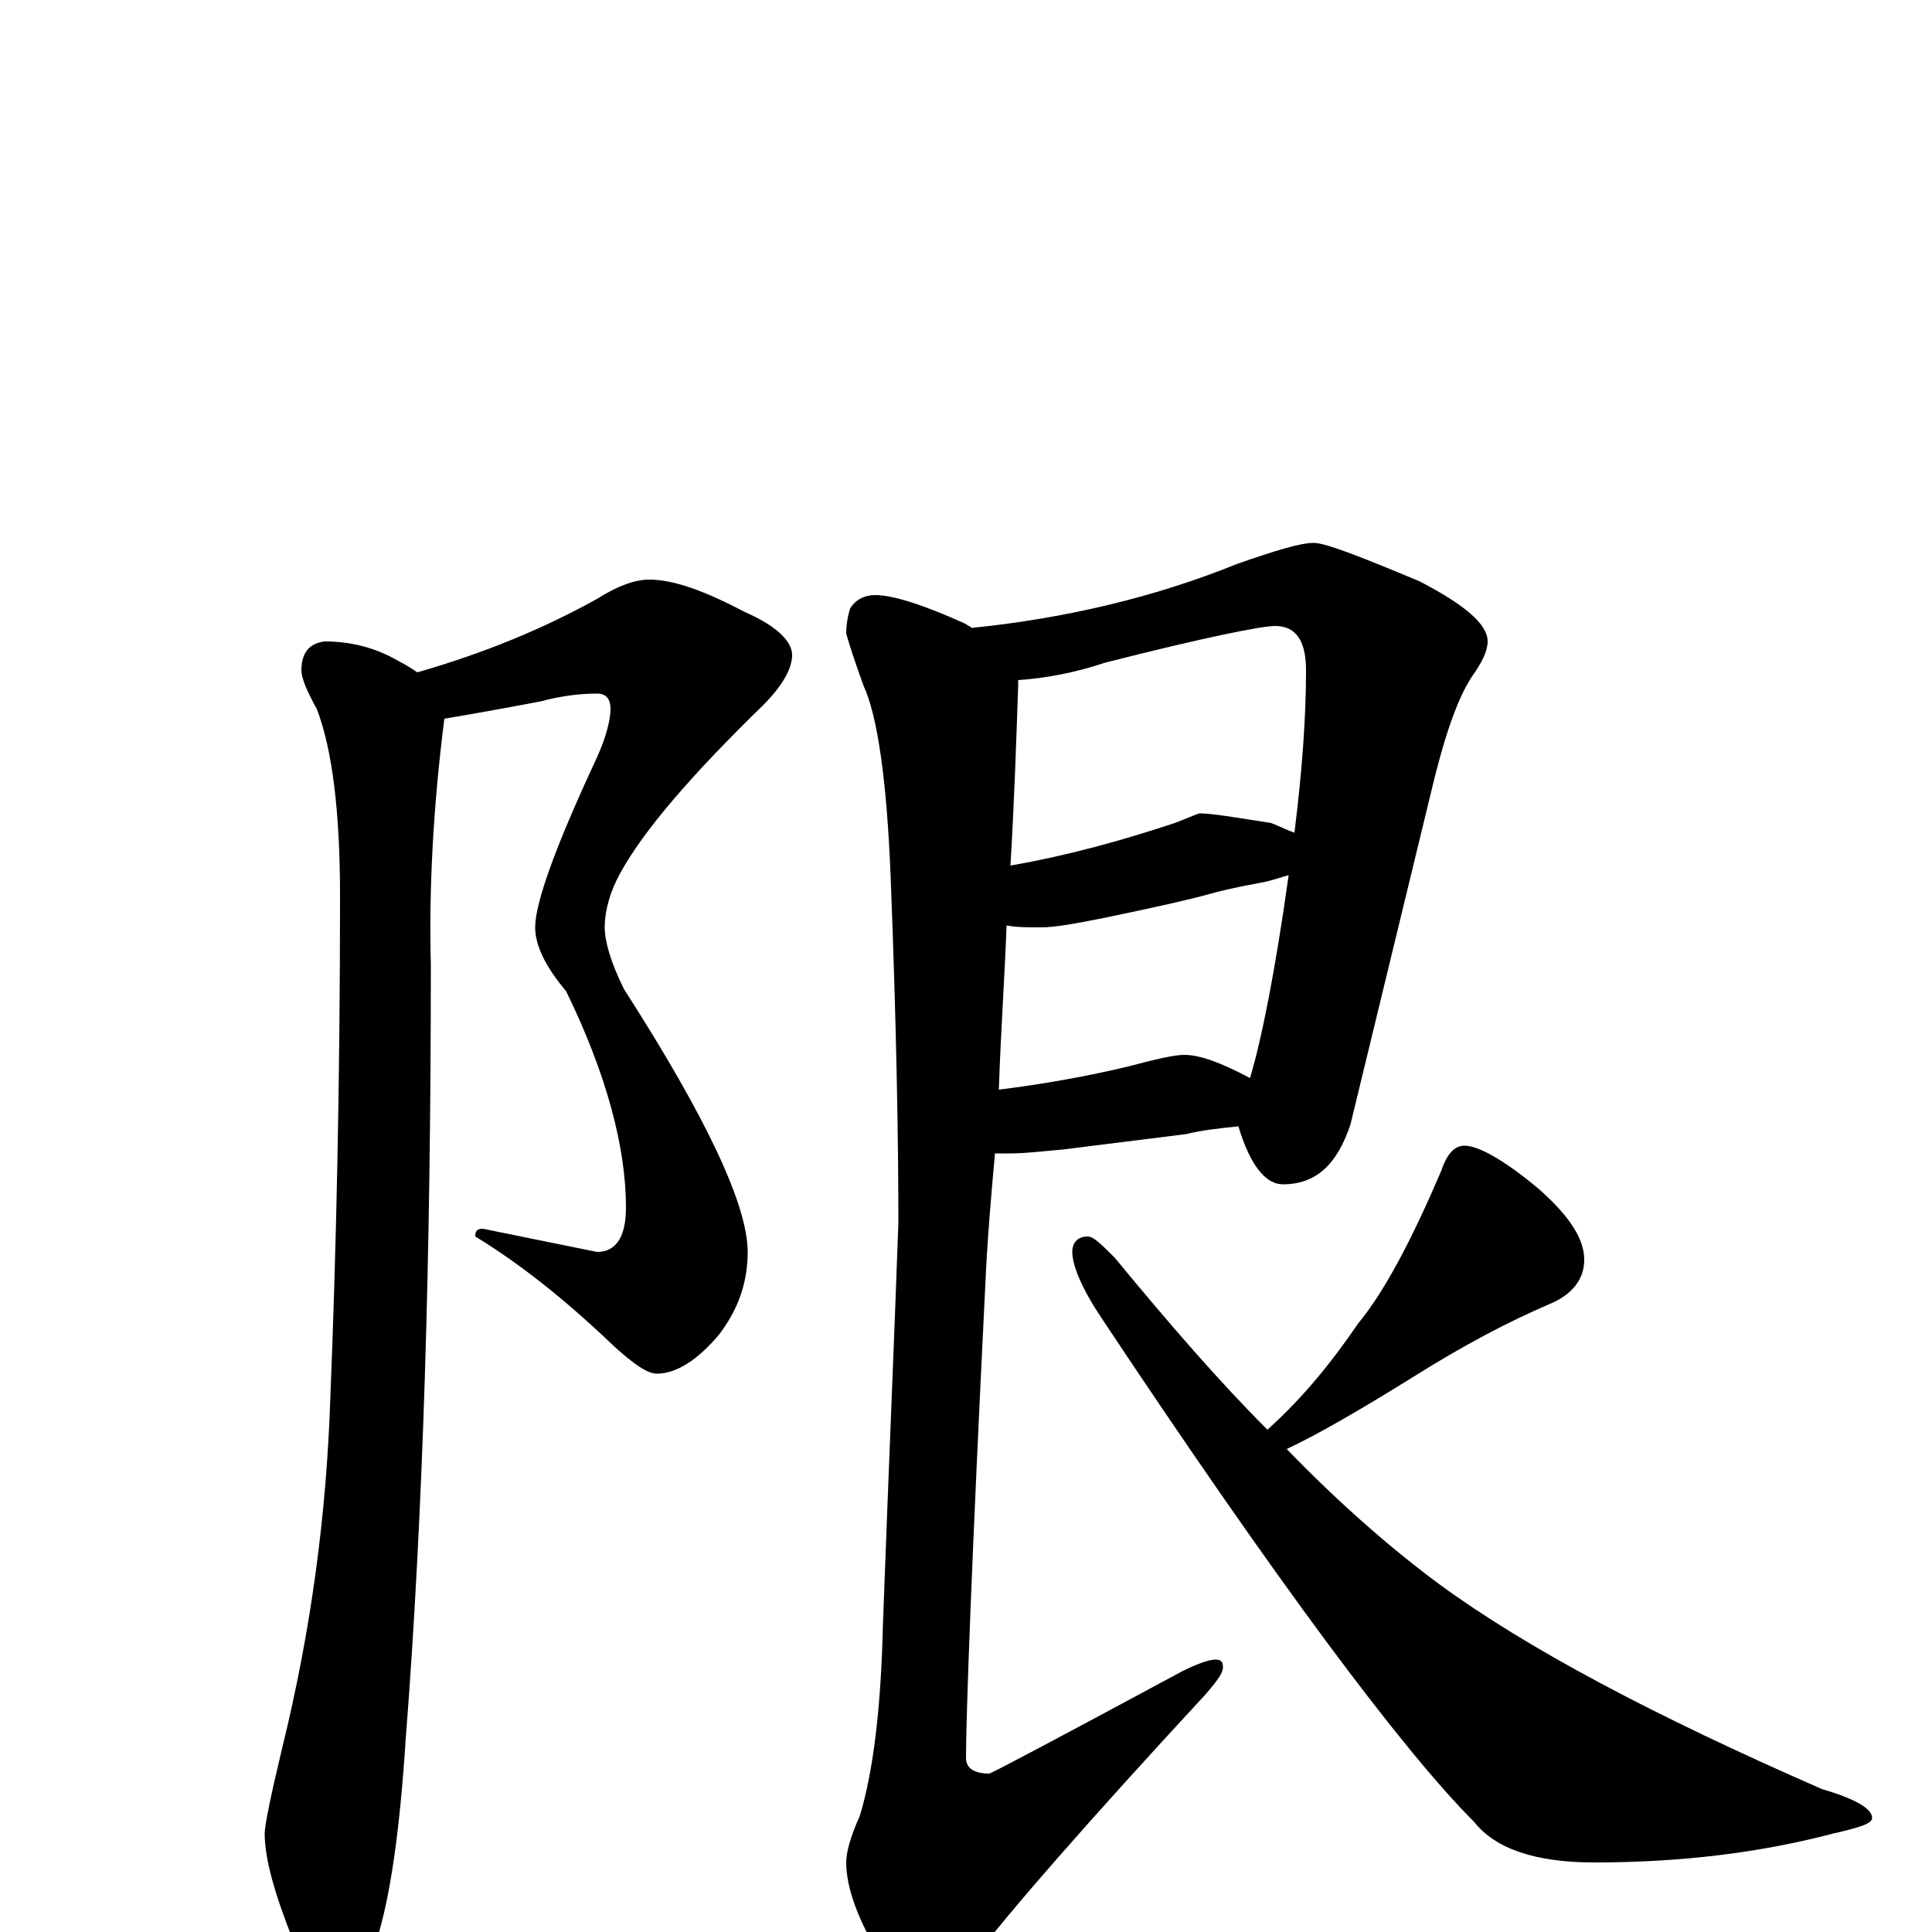 <?xml version="1.0" encoding="utf-8" ?>
<!DOCTYPE svg PUBLIC "-//W3C//DTD SVG 1.1//EN" "http://www.w3.org/Graphics/SVG/1.1/DTD/svg11.dtd">
<svg version="1.1" id="Layer_1" xmlns="http://www.w3.org/2000/svg" xmlns:xlink="http://www.w3.org/1999/xlink" x="0px" y="145px" width="1000px" height="1000px" viewBox="0 0 1000 1000" enable-background="new 0 0 1000 1000" xml:space="preserve">
<g id="Layer_1">
<path id="glyph" transform="matrix(1 0 0 -1 0 1000)" d="M336,700C349,700 365,694 386,683C402,676 410,668 410,661C410,654 405,645 395,635C358,599 333,570 321,548C316,539 313,529 313,520C313,513 316,502 323,488C366,421 387,376 387,352C387,336 382,322 372,309C361,296 350,289 340,289C335,289 328,294 318,303C293,327 269,346 246,360C246,363 247,364 250,364l59,-12C319,352 324,360 324,375C324,406 314,444 293,487C282,500 277,511 277,520C277,533 288,563 309,608C314,619 316,628 316,633C316,638 314,641 309,641C301,641 291,640 280,637C259,633 242,630 230,628C224,581 222,538 223,501C223,349 219,215 210,100C207,53 202,18 195,-4C188,-22 182,-31 176,-31C169,-31 161,-22 152,-5C142,20 137,38 137,51C137,55 140,70 146,95C161,156 169,216 171,277C174,352 176,439 176,536C176,580 172,612 164,633C159,642 156,649 156,653C156,662 160,667 168,668C181,668 194,665 206,658C210,656 213,654 216,652C251,662 282,675 309,690C320,697 329,700 336,700M680,719C686,719 704,712 735,699C758,687 770,677 770,668C770,663 767,657 762,650C754,638 747,617 740,587l-41,-169C692,397 681,387 664,387C655,387 647,397 641,417C631,416 622,415 614,413l-64,-8C539,404 530,403 523,403C520,403 518,403 515,403C513,381 511,358 510,335C503,194 500,112 500,90C500,85 504,82 512,82C513,82 547,100 612,135C620,139 626,141 629,141C632,141 633,140 633,137C633,134 630,130 624,123C562,56 522,10 503,-15C493,-26 487,-31 484,-31C474,-31 465,-26 457,-15C444,6 438,23 438,36C438,41 440,49 445,60C452,83 456,116 457,159C460,241 463,310 465,367C465,410 464,469 461,546C459,597 454,630 447,645C443,656 440,665 438,672C438,677 439,682 440,685C443,690 448,692 453,692C462,692 478,687 500,677C501,676 502,676 503,675C552,680 598,691 640,708C660,715 673,719 680,719M527,648C527,647 527,646 527,645C526,616 525,585 523,552C552,557 581,565 608,574C616,577 620,579 621,579C627,579 639,577 658,574C663,572 667,570 670,569C674,601 676,629 676,653C676,668 671,676 660,676C653,676 623,670 572,657C557,652 542,649 527,648M521,521C520,494 518,466 517,436C541,439 563,443 584,448C599,452 608,454 613,454C621,454 632,450 647,442C653,462 660,497 667,547C663,546 658,544 652,543C641,541 632,539 625,537C618,535 601,531 572,525C557,522 546,520 539,520C532,520 526,520 521,521M758,407C765,407 778,400 796,385C812,371 820,359 820,348C820,338 814,330 802,325C781,316 758,304 731,287C702,269 681,257 666,250C695,220 722,197 745,180C790,147 856,112 943,74C960,69 969,64 969,59C969,56 962,54 949,51C911,41 870,36 825,36C795,36 774,43 763,57C726,94 661,181 570,318C560,333 555,345 555,352C555,357 558,360 563,360C566,360 570,356 577,349C605,315 631,285 656,260C675,277 690,296 703,315C717,332 731,359 746,394C749,403 753,407 758,407z"/>
</g>
</svg>
